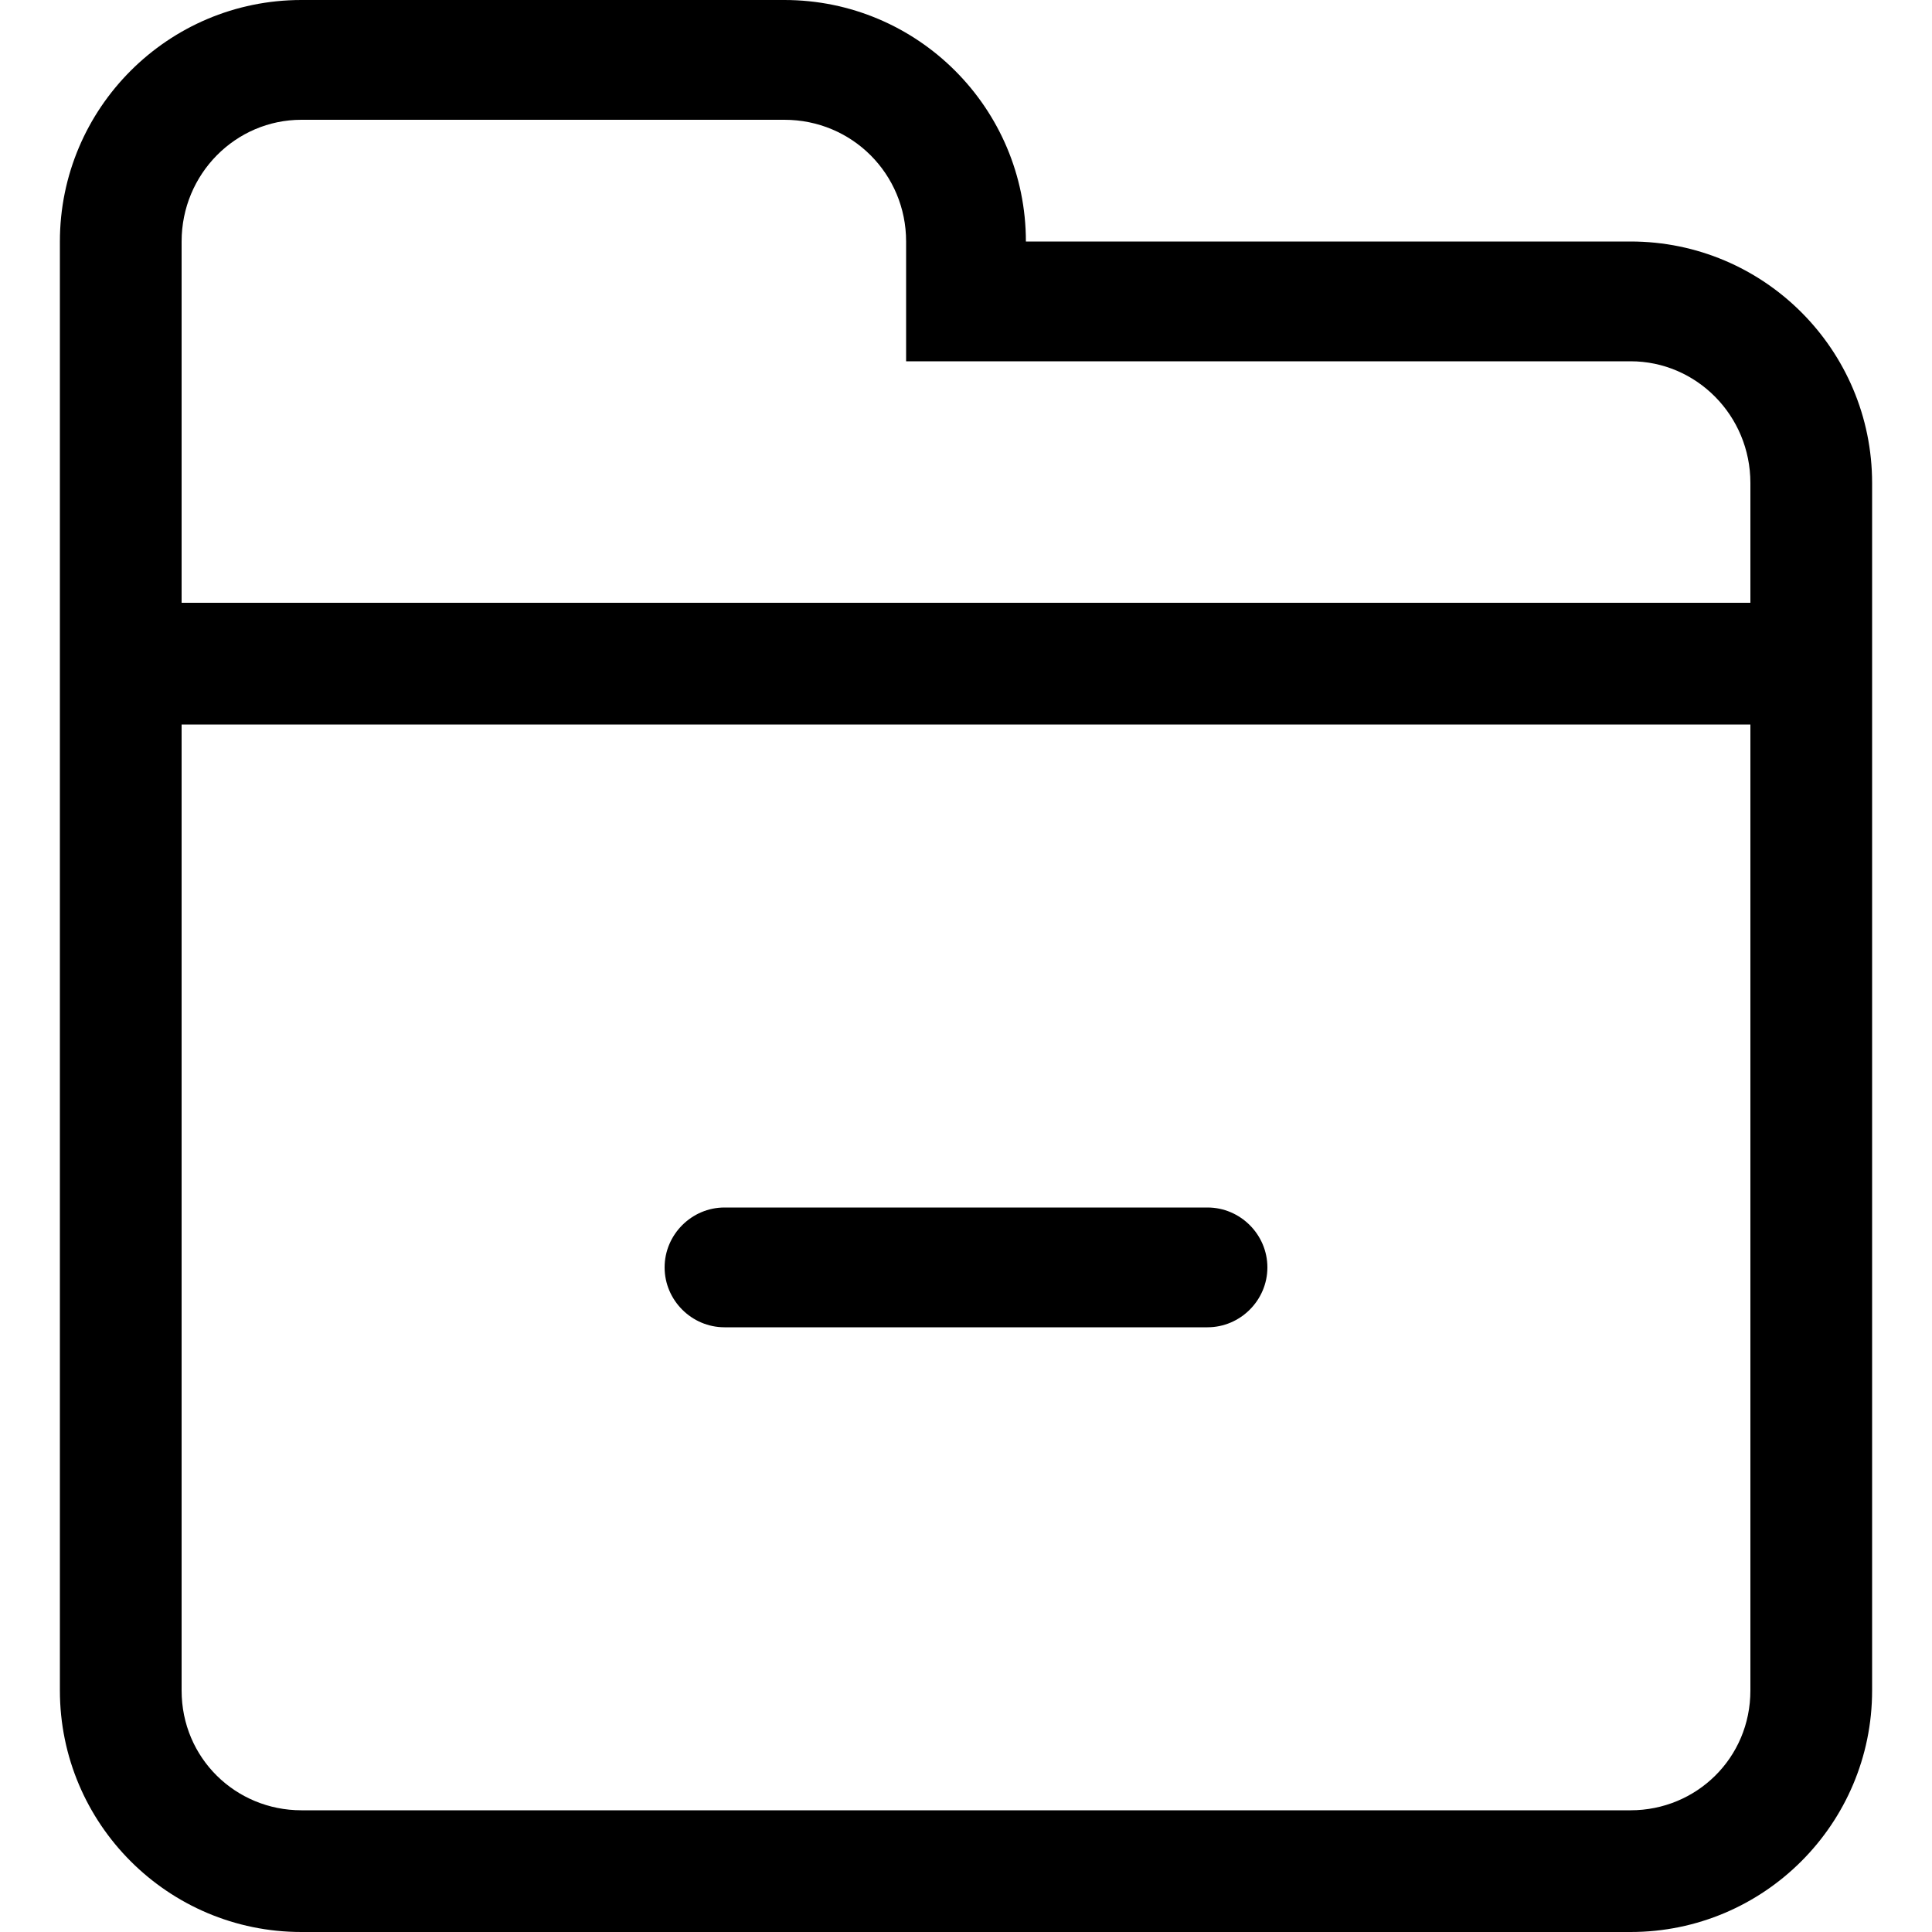 <?xml version="1.0" encoding="utf-8"?>
<!-- Generated by IcoMoon.io -->
<!DOCTYPE svg PUBLIC "-//W3C//DTD SVG 1.1//EN" "http://www.w3.org/Graphics/SVG/1.1/DTD/svg11.dtd">
<svg version="1.1" xmlns="http://www.w3.org/2000/svg" xmlns:xlink="http://www.w3.org/1999/xlink" width="100" height="100" viewBox="0 0 100 100">
<path d="M37.5 68.7h25c1.7 0 3.1-1.4 3.1-3.1s-1.4-3.1-3.1-3.1h-25c-1.7 0-3.1 1.4-3.1 3.1s1.4 3.1 3.1 3.1zM84.4 12.5h-31.3c0-6.9-5.6-12.5-12.5-12.5h-25c-6.9 0-12.5 5.6-12.5 12.5v75c0 6.9 5.6 12.5 12.5 12.5h68.8c6.9 0 12.5-5.6 12.5-12.5v-62.5c0-6.9-5.6-12.5-12.5-12.5zM90.6 43.7v43.8c0 3.5-2.8 6.2-6.2 6.2h-68.8c-3.4 0-6.2-2.7-6.2-6.2v-50h81.2v6.2zM90.6 31.2h-81.2v-18.7c0-3.5 2.8-6.3 6.2-6.3h25c3.5 0 6.3 2.8 6.3 6.3v6.2h37.5c3.4 0 6.2 2.8 6.2 6.3v6.2z"></path>
</svg>
